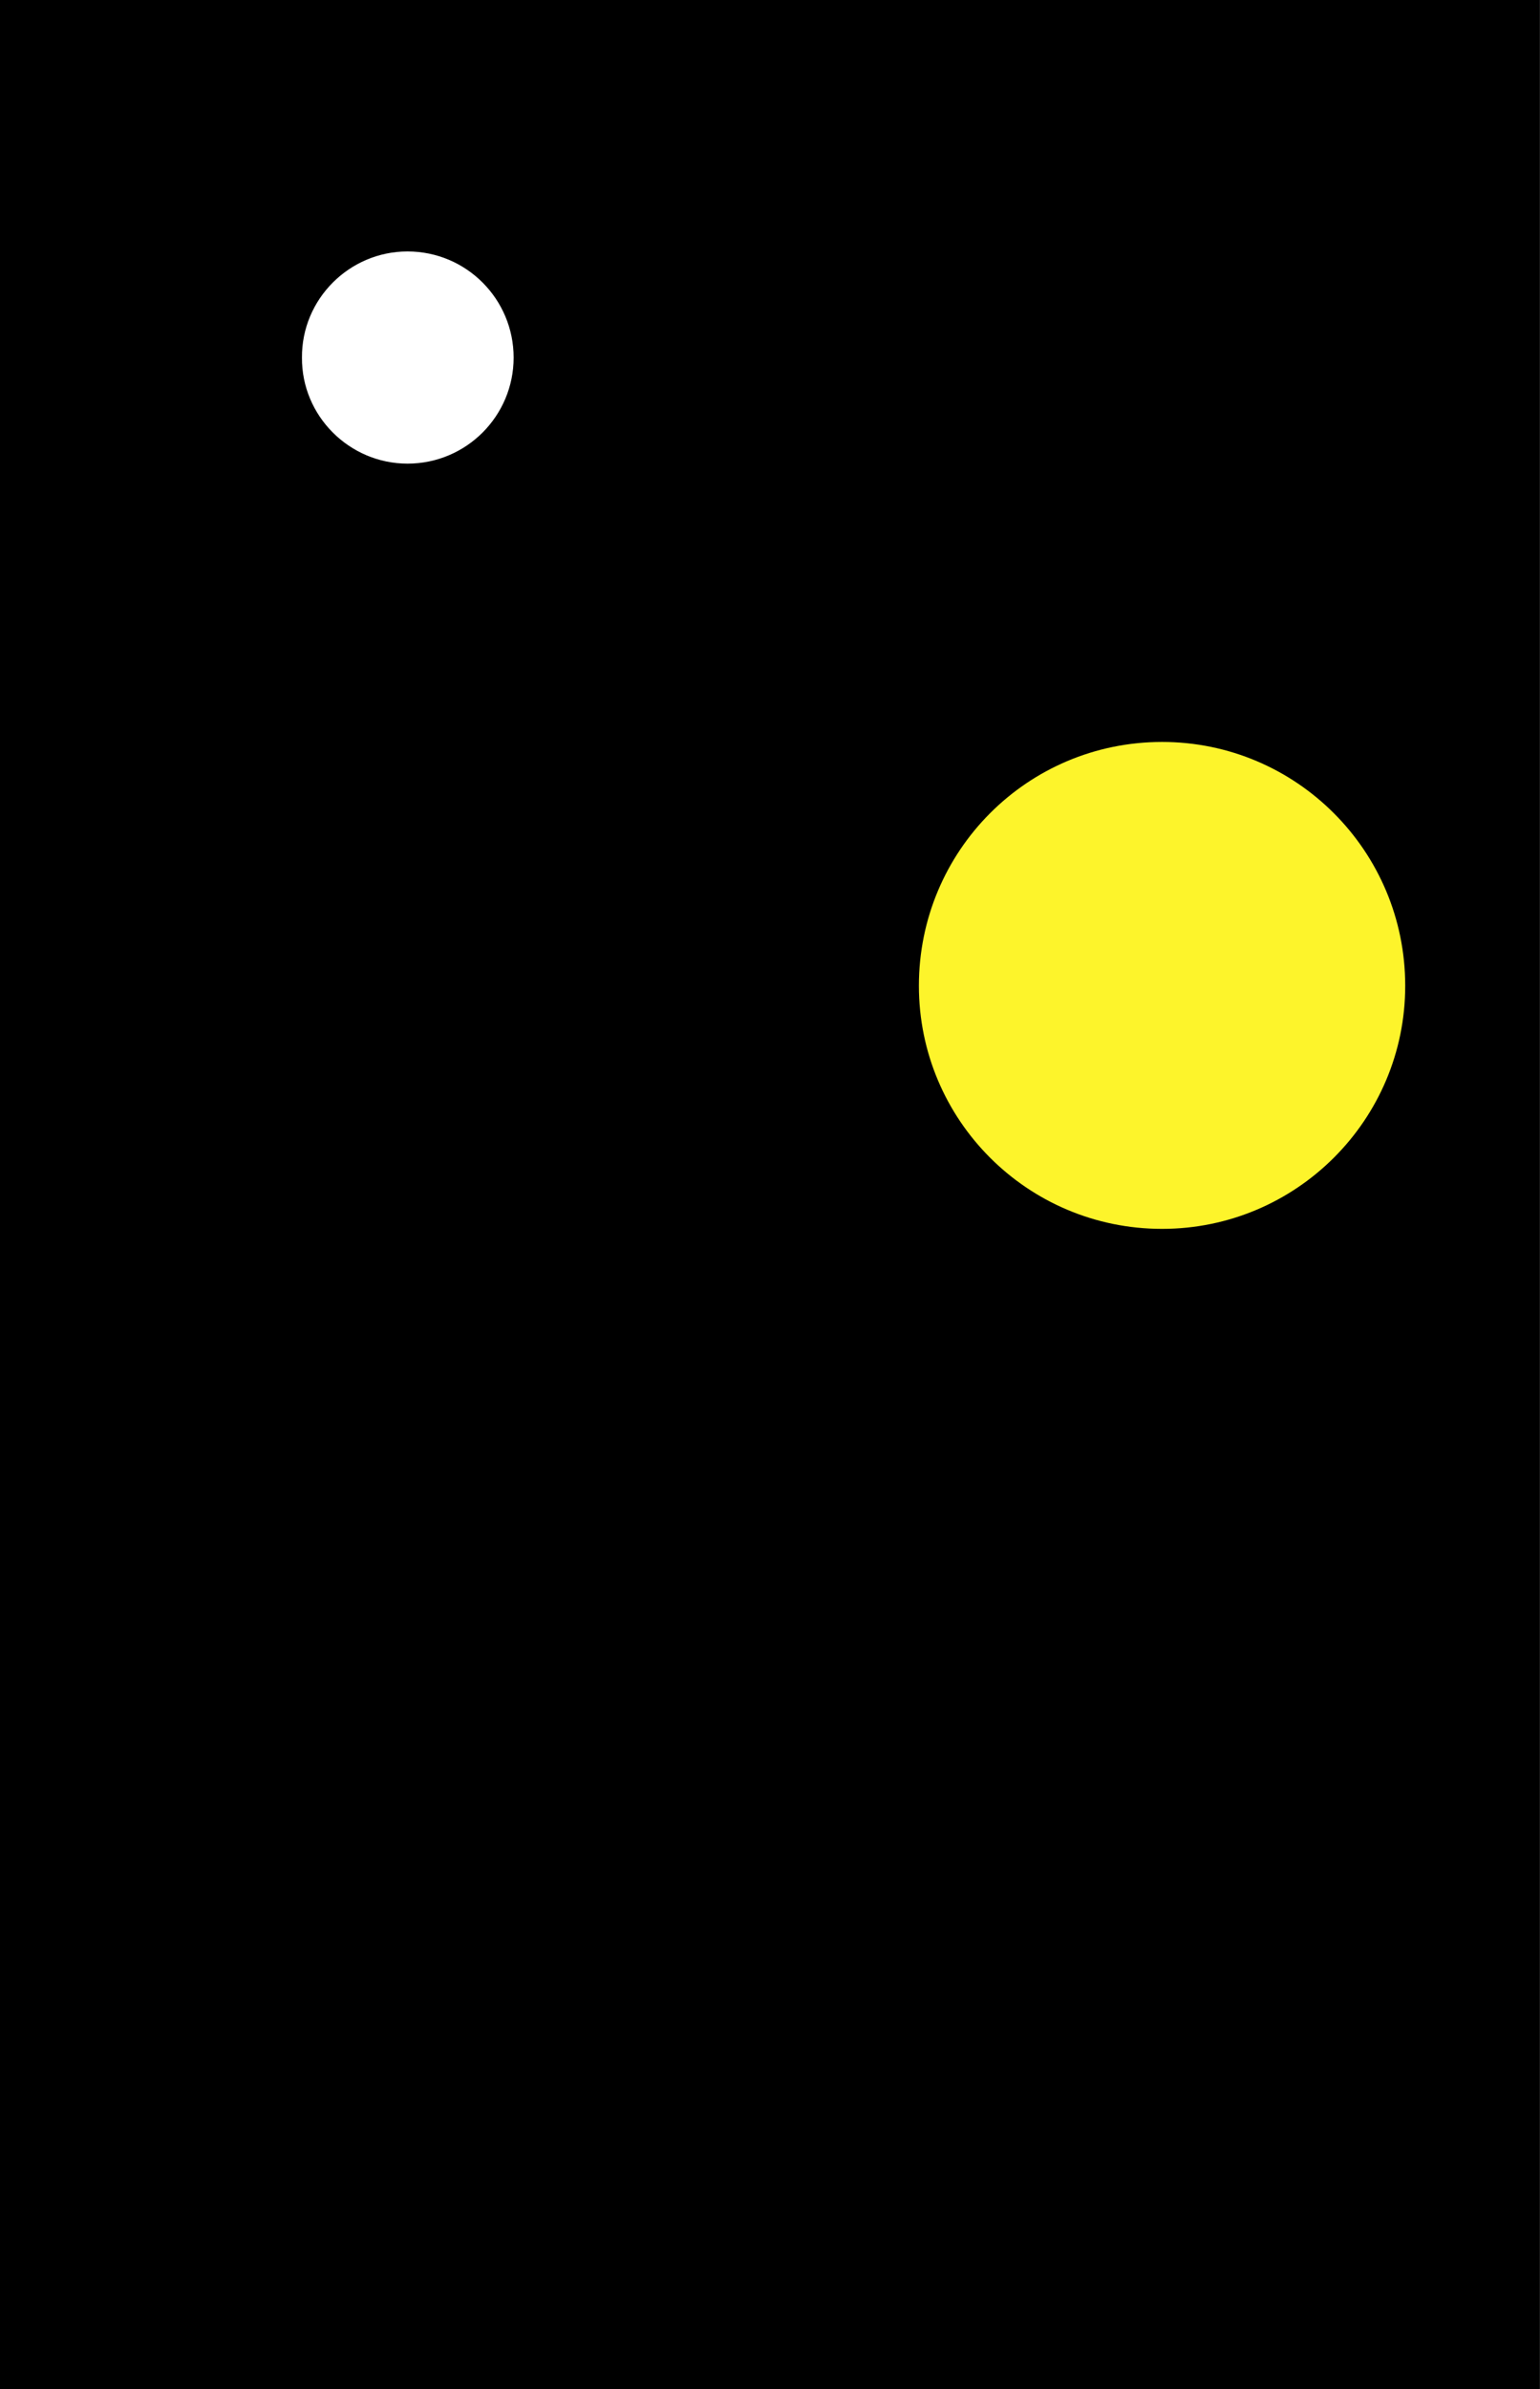 <?xml version="1.0" encoding="UTF-8"?>
<svg xmlns="http://www.w3.org/2000/svg" xmlns:xlink="http://www.w3.org/1999/xlink" width="10.317" height="16" viewBox="0 0 10.317 16">
<rect x="0" y="0" width="10.317" height="16" fill="#808080" stroke="none"/>
<path fill-rule="nonzero" fill="rgb(0%, 0%, 0%)" fill-opacity="1" d="M 0 0 L 10.316 0 L 10.316 16 L 0 16 Z M 0 0 "/>
<path fill-rule="nonzero" fill="rgb(99.216%, 95.686%, 16.863%)" fill-opacity="1" d="M 9.414 6.602 C 9.414 7.5 8.684 8.23 7.785 8.23 C 6.883 8.23 6.156 7.5 6.156 6.602 C 6.156 5.699 6.883 4.969 7.785 4.969 C 8.684 4.969 9.414 5.699 9.414 6.602 Z M 9.414 6.602 "/>
<path fill-rule="nonzero" fill="rgb(100%, 100%, 100%)" fill-opacity="1" d="M 3.441 2.395 C 3.441 2.785 3.125 3.105 2.73 3.105 C 2.34 3.105 2.02 2.785 2.023 2.395 C 2.02 2.004 2.34 1.684 2.73 1.684 C 3.125 1.684 3.441 2.004 3.441 2.395 Z M 3.441 2.395 "/>
</svg>
